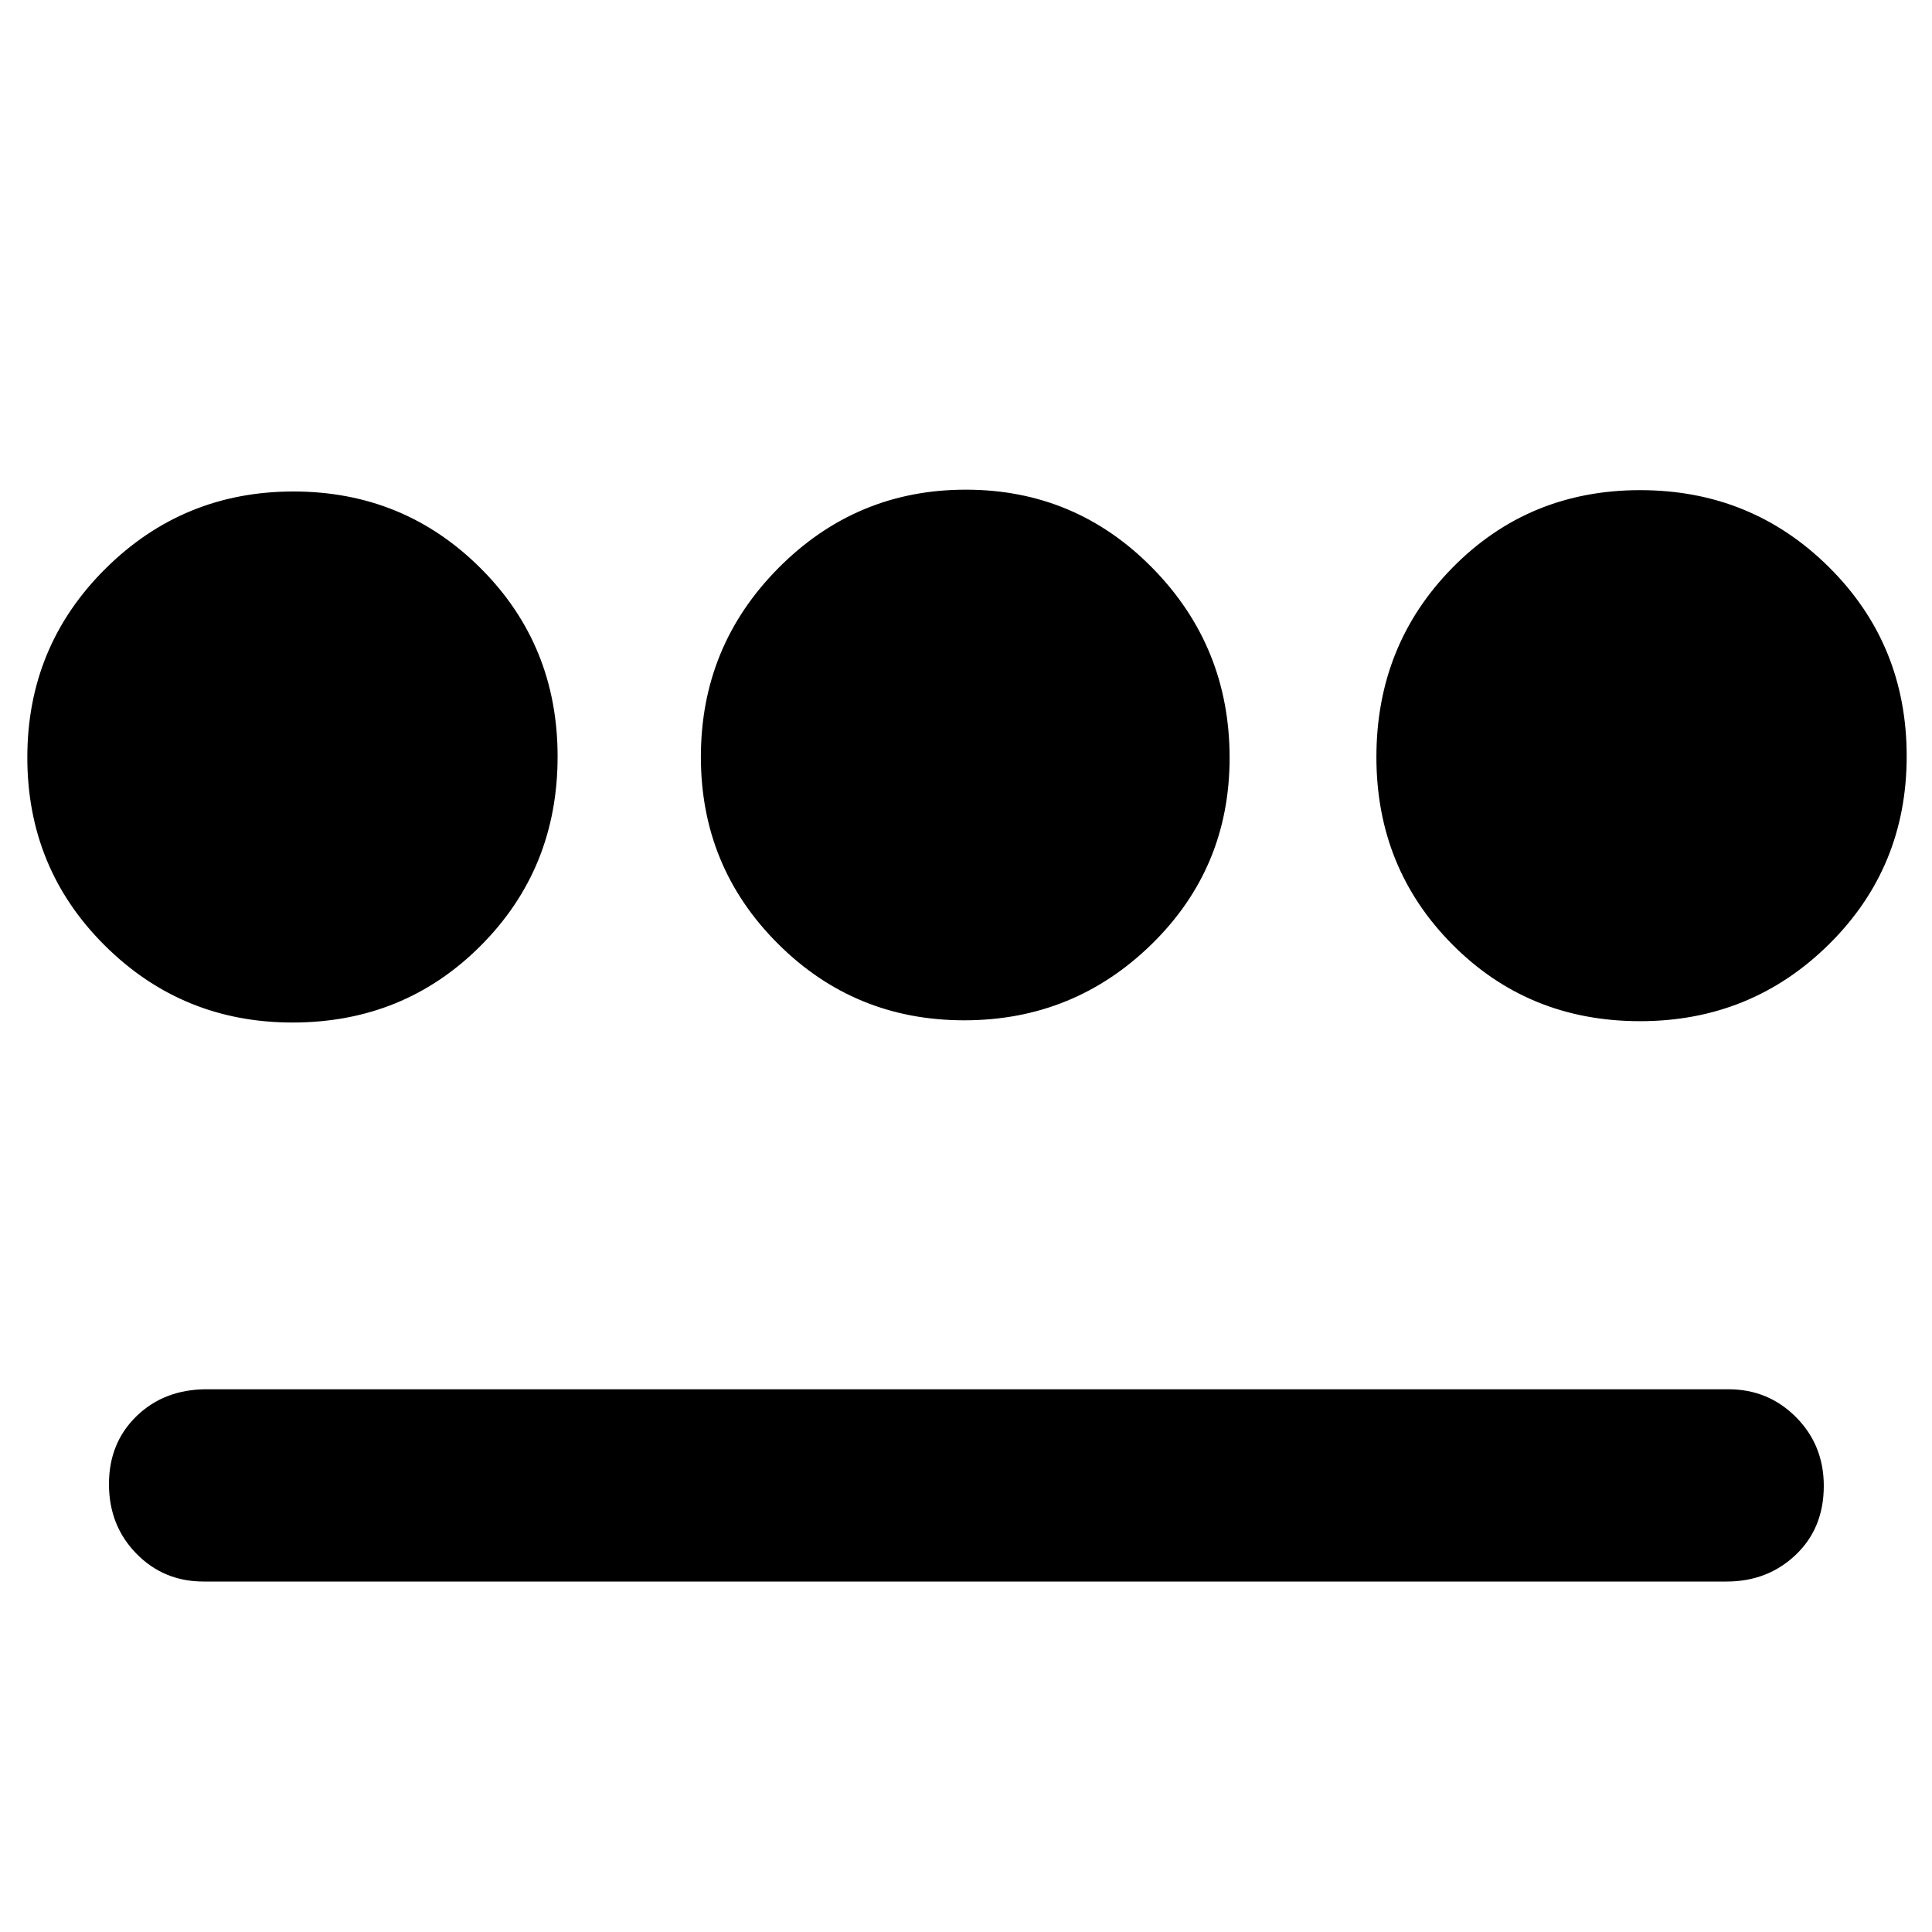 <svg xmlns="http://www.w3.org/2000/svg" height="40" viewBox="0 -960 960 960" width="40"><path d="M145.374-451.914q-54.795 0-93.295-38.268t-38.5-93.435q0-55.167 38.687-93.667 38.686-38.499 93.524-38.499 54.837 0 93.06 38.165 38.222 38.165 38.222 93.534 0 55.647-38.114 93.909-38.113 38.261-93.584 38.261Zm-44.243 277.769q-19.837 0-33.412-13.914-13.574-13.913-13.574-34.47 0-20.556 13.757-33.854 13.757-13.298 34.794-13.298h756.173q19.79 0 33.576 13.873 13.787 13.874 13.787 34.12 0 21.038-13.961 34.29-13.961 13.253-34.3 13.253h-756.84Zm377.978-278.87q-54.504 0-92.676-38.171-38.172-38.171-38.172-92.701 0-55.086 38.615-93.94 38.615-38.855 93.017-38.855 54.56 0 92.826 38.99 38.266 38.99 38.266 94.242 0 54.696-38.686 92.566-38.686 37.869-93.19 37.869Zm335.816.435q-55.363 0-93.18-38.028-37.817-38.028-37.817-93.201 0-55.729 37.876-94.185t93.184-38.456q55.308 0 93.87 38.314 38.562 38.314 38.562 93.895 0 55.304-38.644 93.482-38.645 38.179-93.851 38.179Z"/></svg>